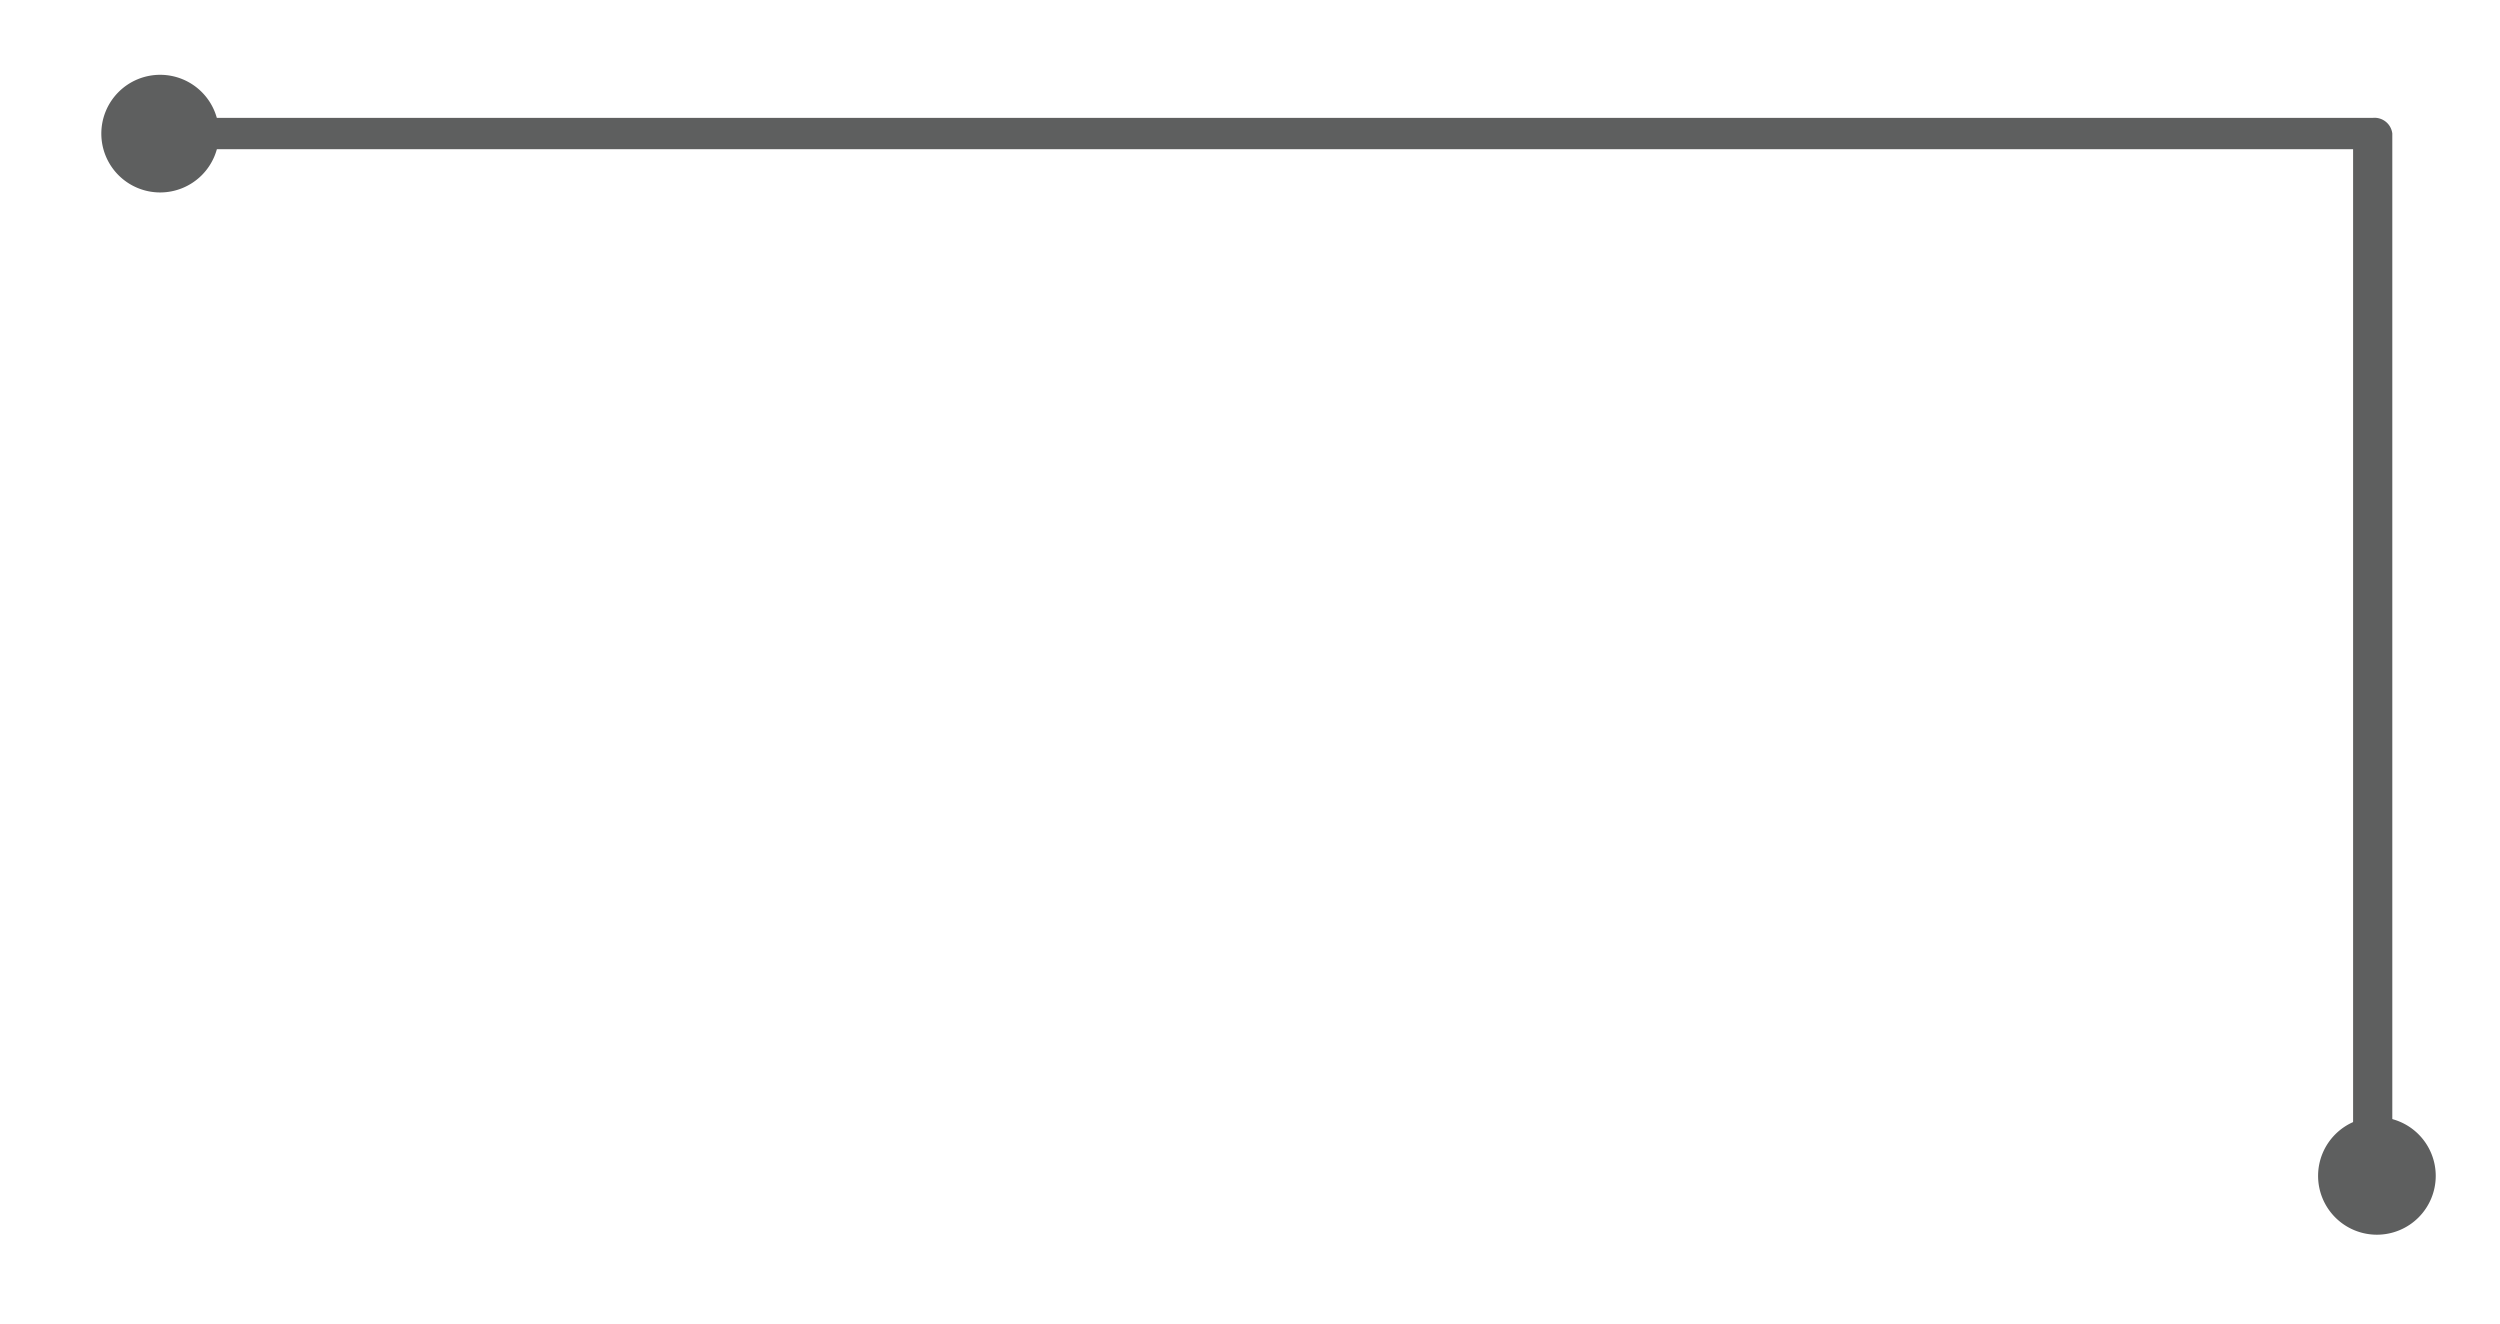<svg xmlns="http://www.w3.org/2000/svg" xmlns:xlink="http://www.w3.org/1999/xlink" width="51" height="27" viewBox="0 0 51 27">
  <defs>
    <clipPath id="clip-Sector">
      <rect width="51" height="27"/>
    </clipPath>
  </defs>
  <g id="Sector" clip-path="url(#clip-Sector)">
    <g id="Group_4091" data-name="Group 4091" transform="translate(49.689 25.188) rotate(180)">
      <g id="Group_4088" data-name="Group 4088" transform="translate(0.886 0.821)">
        <path id="Path_2997" data-name="Path 2997" d="M.4,0A.366.366,0,0,0,0,.32V21.643a.364.364,0,0,0,.4.319H45.518a.327.327,0,1,0,0-.639H.8v-21A.365.365,0,0,0,.4,0Z" fill="#5e5f5f"/>
      </g>
      <g id="Group_4089" data-name="Group 4089" transform="translate(0)">
        <path id="Path_2998" data-name="Path 2998" d="M2.4,1.2A1.2,1.2,0,0,0,1.2,0h0A1.2,1.2,0,0,0,0,1.2H0A1.2,1.2,0,0,0,1.2,2.4h0A1.2,1.2,0,0,0,2.4,1.2Z" fill="#5e5f5f"/>
      </g>
      <g id="Group_4090" data-name="Group 4090" transform="translate(45.222 21.262)">
        <path id="Path_2999" data-name="Path 2999" d="M1.2,0A1.2,1.2,0,0,1,2.4,1.2h0A1.2,1.2,0,0,1,1.2,2.4h0A1.2,1.2,0,0,1,0,1.2H0A1.2,1.2,0,0,1,1.2,0Z" fill="#5e5f5f"/>
      </g>
    </g>
  </g>
</svg>
